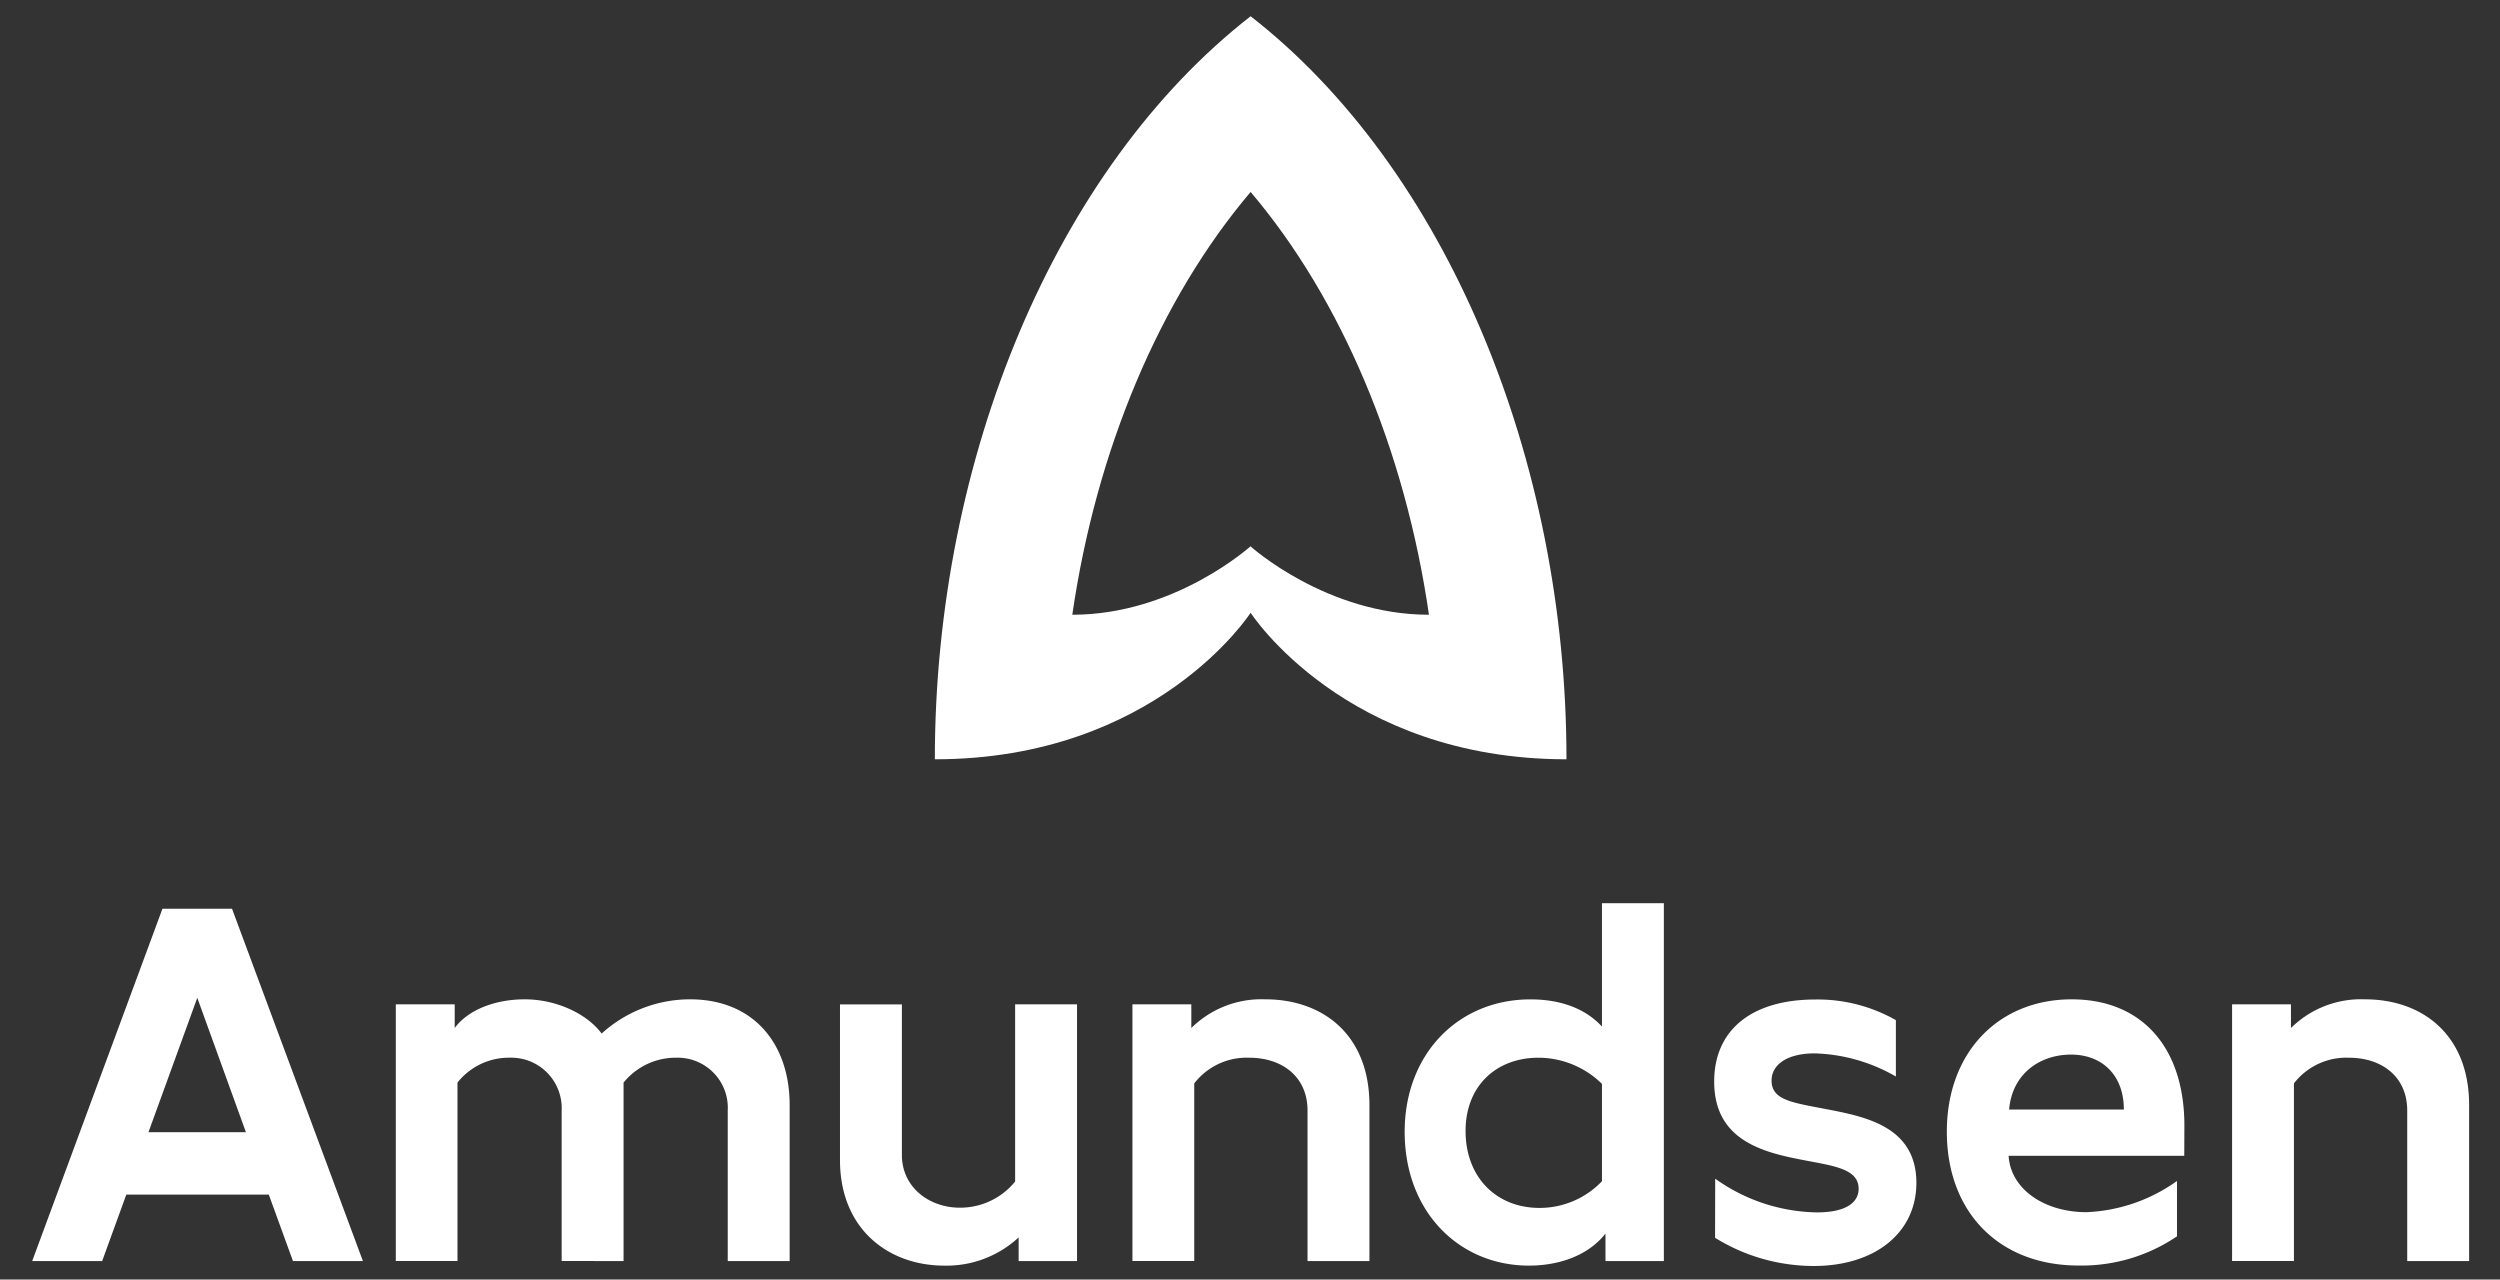 <svg xmlns="http://www.w3.org/2000/svg" id="Layer_1" data-name="Layer 1" viewBox="0 0 323.126 165.384"><rect x="0" y="0" width="323.126" height="165.384" fill="#333333" stroke="none"/><defs><style>.cls-1{fill:#fff}</style></defs><path d="M161.644,2.1C136.401,21.773,120.829,59.263,120.829,98.139c28.627,0,40.815-18.939,40.815-18.939s12.188,18.939,40.824,18.939C202.468,59.263,186.896,21.773,161.644,2.1Zm0,68.493S151.865,79.456,138.596,79.456c3.086-21.291,11.314-40.815,23.048-54.646,11.735,13.831,19.962,33.355,23.048,54.646-13.261,0-23.048-8.83-23.048-8.83Z" class="cls-1"/><path d="M34.742,154.403H16.326l-3.122,8.587H4.162l16.836-45.535H29.987l16.919,45.535h-9.042Zm-2.957-8.066L25.499,128.968,19.189,146.336Z" class="cls-1"/><path d="M102.063,142.824v20.166H94.061v-19.45a6.475,6.475,0,0,0-6.108-6.823q-.263-.015-.527-.008a8.681,8.681,0,0,0-6.83,3.217v23.063H72.595v-19.45a6.527,6.527,0,0,0-6.213-6.826q-.243-.011-.487-.005a8.468,8.468,0,0,0-6.765,3.217v23.063H51.158V129.814h7.611V132.871c1.774-2.407,5.322-3.708,9.042-3.708,4.14,0,8.066,1.886,9.953,4.423a17.008,17.008,0,0,1,11.419-4.423C97.444,129.163,102.063,134.953,102.063,142.824Z" class="cls-1"/><path d="M139.206,129.814v33.176h-7.546v-3.057a13.678,13.678,0,0,1-9.627,3.649c-7.096,0-13.465-4.619-13.465-13.661v-20.106h8.001v19.45c0,4.293,3.643,6.83,7.481,6.83a9.154,9.154,0,0,0,7.156-3.383V129.814Z" class="cls-1"/><path d="M177,142.824v20.166h-8.001v-19.45c0-4.358-3.252-6.83-7.546-6.83a8.564,8.564,0,0,0-7.096,3.318V162.989h-7.989V129.814h7.611V132.871a12.877,12.877,0,0,1,9.562-3.708C171.016,129.163,177,133.782,177,142.824Z" class="cls-1"/><path d="M215.055,116.739v46.251h-7.546V159.441c-2.365,2.992-6.245,4.14-9.888,4.14-8.977,0-16.067-6.895-16.067-17.303,0-10.018,6.895-17.108,16.263-17.108,3.643,0,6.96,1.041,9.237,3.513V116.739Zm-8.001,23.353a11.739,11.739,0,0,0-8.196-3.383c-5.464,0-9.432,3.643-9.432,9.462,0,5.985,3.968,9.953,9.562,9.953a11.135,11.135,0,0,0,8.066-3.448Z" class="cls-1"/><path d="M221.69,152.345a23.198,23.198,0,0,0,13.14,4.358c3.903,0,5.399-1.366,5.399-3.057,0-2.732-3.643-2.992-7.806-3.838-5.322-1.041-10.863-2.862-10.863-10.018,0-6.7,4.879-10.603,13.075-10.603a20.437,20.437,0,0,1,10.408,2.667v7.286a22.241,22.241,0,0,0-10.473-2.992c-3.643,0-5.594,1.496-5.594,3.513,0,2.602,2.797,2.862,7.481,3.773,5.009.976,11.236,2.365,11.236,9.462,0,6.375-5.269,10.733-13.27,10.733a24.246,24.246,0,0,1-12.75-3.643Z" class="cls-1"/><path d="M282.316,149.388H259.614c.26,4.358,4.684,7.286,10.053,7.286a21.591,21.591,0,0,0,11.709-4.033v7.156a21.945,21.945,0,0,1-12.685,3.773c-10.313.012-17.061-6.889-17.061-17.297,0-10.278,6.7-17.108,16.132-17.108,9.107,0,14.571,6.245,14.571,16.328Zm-22.637-5.985h14.831c0-4.423-2.797-7.096-6.83-7.096s-7.611,2.484-8.001,7.102Z" class="cls-1"/><path d="M319.135,142.824v20.166h-8.001v-19.45c0-4.358-3.253-6.83-7.546-6.83a8.564,8.564,0,0,0-7.096,3.318V162.989h-7.995V129.814H296.107V132.871a12.877,12.877,0,0,1,9.562-3.708C313.132,129.163,319.135,133.782,319.135,142.824Z" class="cls-1"/></svg>